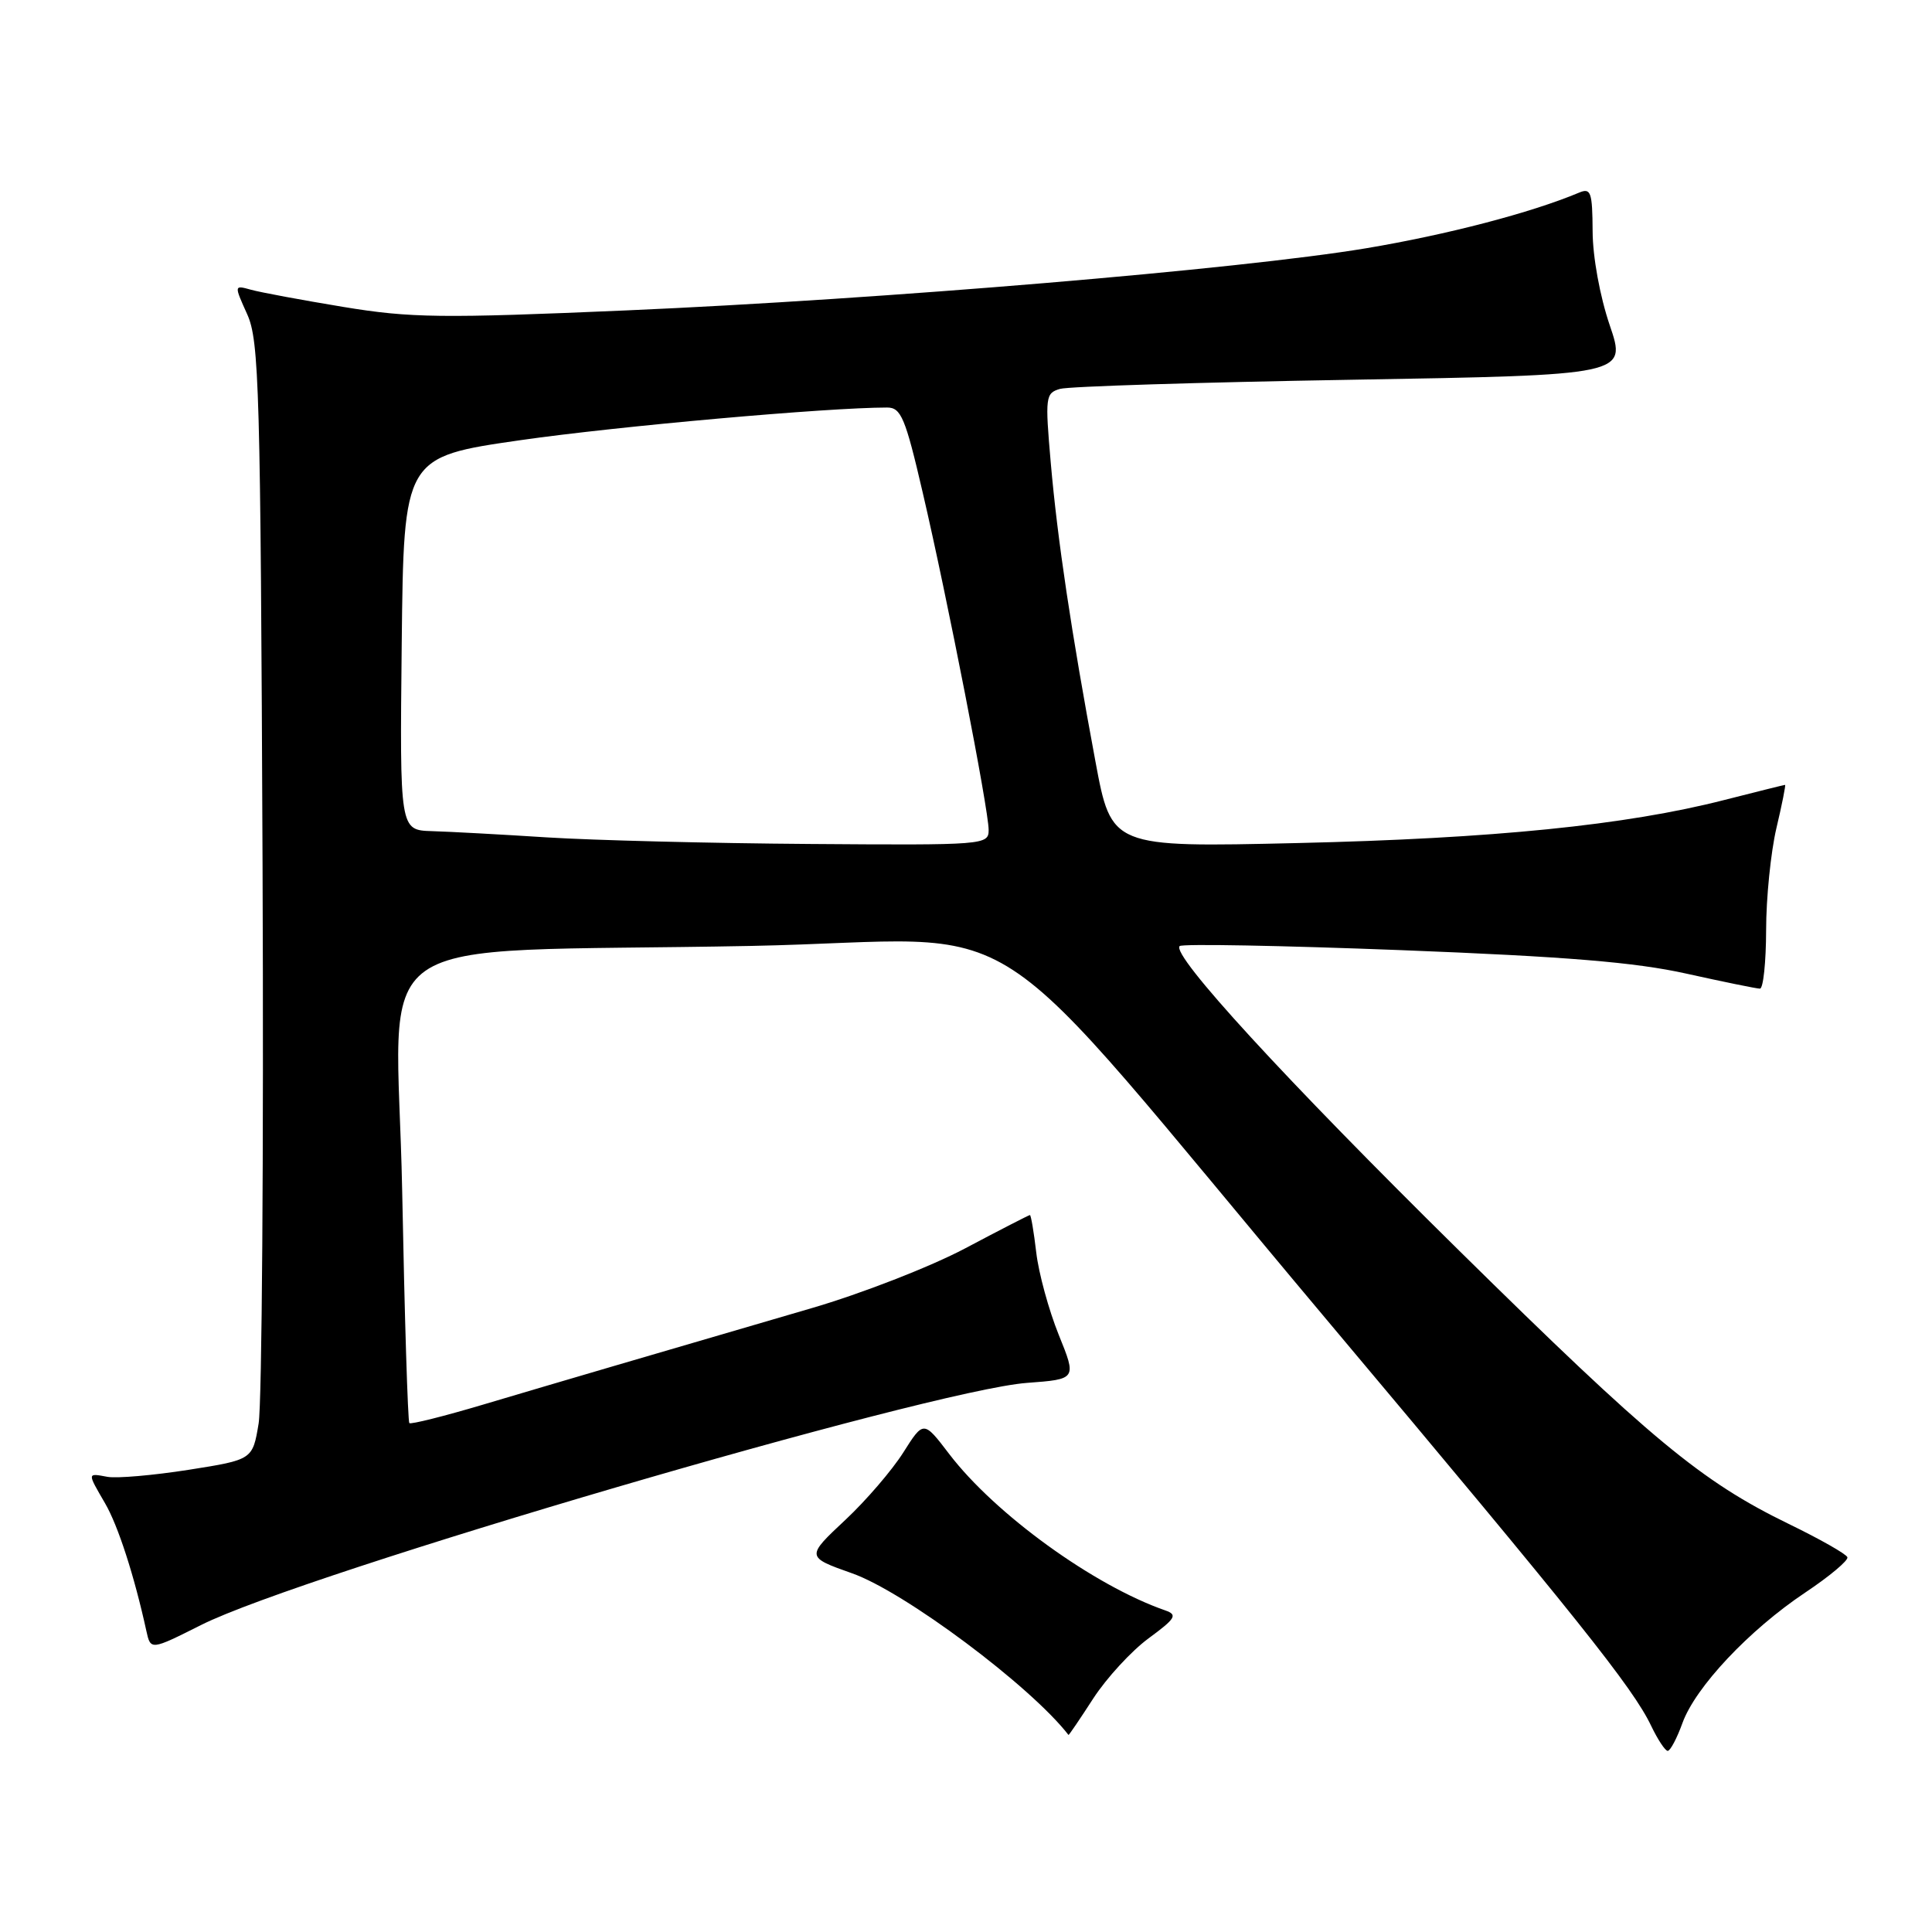 <?xml version="1.0" encoding="UTF-8" standalone="no"?>
<!DOCTYPE svg PUBLIC "-//W3C//DTD SVG 1.1//EN" "http://www.w3.org/Graphics/SVG/1.1/DTD/svg11.dtd" >
<svg xmlns="http://www.w3.org/2000/svg" xmlns:xlink="http://www.w3.org/1999/xlink" version="1.1" viewBox="0 0 256 256">
 <g >
 <path fill="currentColor"
d=" M 222.93 228.32 C 224.65 223.55 231.77 215.99 239.19 211.03 C 242.43 208.87 244.94 206.76 244.79 206.34 C 244.63 205.91 241.12 203.92 237.00 201.92 C 225.41 196.28 218.75 190.75 193.38 165.75 C 170.34 143.05 155.16 126.51 156.31 125.36 C 156.63 125.04 169.85 125.29 185.69 125.90 C 207.50 126.75 216.67 127.50 223.45 129.01 C 228.37 130.10 232.76 131.00 233.20 131.00 C 233.64 131.00 234.01 127.51 234.02 123.25 C 234.02 118.99 234.64 112.91 235.38 109.75 C 236.13 106.59 236.64 104.00 236.53 104.00 C 236.41 104.00 232.78 104.91 228.45 106.01 C 215.45 109.34 197.87 111.11 171.89 111.71 C 147.27 112.28 147.27 112.28 145.15 100.89 C 141.95 83.74 140.12 71.51 139.23 61.31 C 138.47 52.58 138.53 52.09 140.46 51.53 C 141.58 51.20 158.94 50.66 179.03 50.32 C 215.55 49.70 215.55 49.70 213.30 43.10 C 212.00 39.28 211.04 34.03 211.03 30.64 C 211.00 25.46 210.80 24.87 209.25 25.52 C 202.84 28.21 191.74 31.10 181.00 32.90 C 164.30 35.68 116.92 39.66 83.00 41.13 C 58.48 42.19 54.41 42.14 45.50 40.67 C 40.00 39.76 34.49 38.74 33.25 38.39 C 31.01 37.77 31.01 37.77 32.75 41.63 C 34.35 45.17 34.52 51.35 34.79 114.66 C 34.95 152.70 34.71 185.98 34.27 188.62 C 33.47 193.42 33.47 193.42 24.98 194.76 C 20.32 195.49 15.49 195.91 14.25 195.69 C 11.53 195.19 11.54 195.09 13.92 199.19 C 15.65 202.16 17.80 208.82 19.39 216.09 C 19.96 218.68 19.96 218.68 26.65 215.32 C 40.09 208.55 123.17 184.21 136.08 183.24 C 142.67 182.75 142.67 182.75 140.28 176.85 C 138.97 173.60 137.63 168.71 137.31 165.97 C 136.99 163.24 136.61 161.00 136.47 161.00 C 136.34 161.00 132.46 162.99 127.86 165.43 C 123.26 167.86 114.10 171.43 107.50 173.35 C 85.90 179.66 73.65 183.25 64.04 186.11 C 58.84 187.66 54.43 188.76 54.24 188.57 C 54.04 188.37 53.61 174.51 53.29 157.77 C 52.59 122.30 46.78 126.37 99.52 125.34 C 138.05 124.58 128.08 118.09 175.90 175.00 C 209.00 214.39 216.38 223.62 218.80 228.71 C 219.67 230.52 220.65 232.00 220.98 232.00 C 221.32 232.00 222.20 230.34 222.93 228.32 Z  M 144.86 225.06 C 146.62 222.35 149.92 218.76 152.19 217.09 C 155.78 214.45 156.07 213.97 154.41 213.39 C 144.94 210.10 131.86 200.63 125.78 192.67 C 122.38 188.21 122.38 188.21 119.68 192.48 C 118.19 194.83 114.76 198.82 112.05 201.36 C 106.79 206.28 106.79 206.31 112.90 208.47 C 119.84 210.91 136.58 223.42 141.58 229.89 C 141.63 229.95 143.10 227.78 144.86 225.06 Z  M 72.50 110.96 C 66.45 110.57 59.58 110.20 57.23 110.13 C 52.97 110.00 52.97 110.00 53.23 85.27 C 53.50 60.55 53.50 60.55 69.00 58.32 C 81.92 56.47 109.64 54.00 117.55 54.00 C 119.39 54.00 119.96 55.34 122.26 65.25 C 125.54 79.31 131.00 107.27 131.00 109.97 C 131.00 111.96 130.49 112.00 107.25 111.83 C 94.19 111.74 78.55 111.34 72.50 110.96 Z "/>
</g>
</svg>